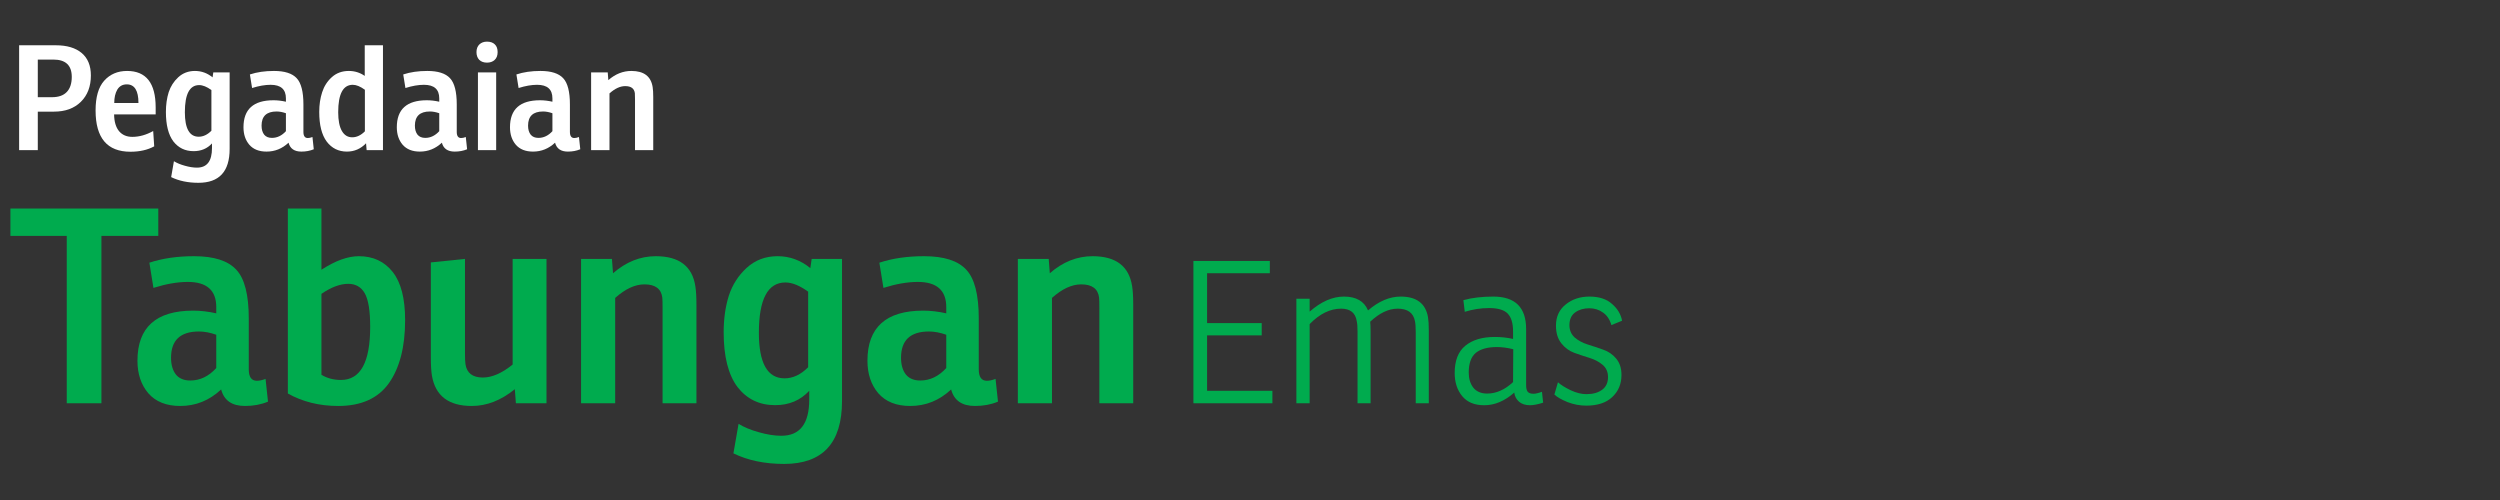 <svg width="240" height="48" viewBox="0 0 240 48" fill="none" xmlns="http://www.w3.org/2000/svg">
<rect x="0" y="0" width="240" height="48" fill="#333333" stroke="none"/>
<path d="M3.628 10.717V14.413H1.836V4.347H5.364C6.428 4.347 7.254 4.594 7.842 5.089C8.43 5.584 8.724 6.302 8.724 7.245C8.724 8.3 8.402 9.144 7.758 9.779C7.123 10.404 6.265 10.717 5.182 10.717H3.628ZM3.628 9.331H4.986C5.611 9.331 6.083 9.168 6.4 8.841C6.727 8.505 6.89 8.02 6.89 7.385C6.89 6.274 6.302 5.719 5.126 5.719H3.628V9.331Z" fill="white"/>
<path d="M14.944 10.983H10.954C10.963 11.683 11.122 12.22 11.43 12.593C11.738 12.957 12.162 13.139 12.704 13.139C13.366 13.139 14.034 12.952 14.706 12.579L14.804 14.049C14.169 14.394 13.408 14.567 12.522 14.567C10.291 14.567 9.176 13.246 9.176 10.605C9.176 9.317 9.451 8.365 10.002 7.749C10.562 7.124 11.294 6.811 12.2 6.811C14.029 6.811 14.944 7.978 14.944 10.311V10.983ZM13.292 9.891C13.292 8.696 12.918 8.099 12.172 8.099C11.77 8.099 11.467 8.267 11.262 8.603C11.066 8.939 10.968 9.368 10.968 9.891H13.292Z" fill="white"/>
<path d="M20.407 7.427L20.477 6.951H22.045V14.301C22.045 16.466 21.047 17.549 19.049 17.549C18.051 17.549 17.178 17.367 16.431 17.003L16.697 15.477C16.987 15.654 17.337 15.799 17.747 15.911C18.167 16.032 18.555 16.093 18.909 16.093C19.871 16.093 20.351 15.468 20.351 14.217V13.769C19.894 14.264 19.306 14.511 18.587 14.511C17.775 14.511 17.127 14.198 16.641 13.573C16.165 12.938 15.927 11.996 15.927 10.745C15.927 10.054 16.016 9.424 16.193 8.855C16.38 8.286 16.688 7.805 17.117 7.413C17.556 7.012 18.088 6.811 18.713 6.811C19.339 6.811 19.903 7.016 20.407 7.427ZM20.295 12.551V8.645C19.857 8.328 19.465 8.169 19.119 8.169C18.205 8.169 17.747 9.037 17.747 10.773C17.747 12.341 18.191 13.125 19.077 13.125C19.507 13.125 19.913 12.934 20.295 12.551Z" fill="white"/>
<path d="M24.2 8.449L23.99 7.147C24.662 6.923 25.432 6.811 26.3 6.811C27.327 6.811 28.055 7.044 28.484 7.511C28.913 7.968 29.128 8.808 29.128 10.031V12.663C29.128 13.055 29.268 13.251 29.548 13.251C29.679 13.251 29.828 13.218 29.996 13.153L30.122 14.329C29.767 14.478 29.371 14.553 28.932 14.553C28.26 14.553 27.849 14.268 27.7 13.699C27.093 14.268 26.389 14.553 25.586 14.553C24.867 14.553 24.317 14.334 23.934 13.895C23.561 13.456 23.374 12.896 23.374 12.215C23.374 10.488 24.335 9.625 26.258 9.625C26.641 9.625 27.037 9.672 27.448 9.765V9.443C27.448 8.575 26.958 8.141 25.978 8.141C25.446 8.141 24.853 8.244 24.2 8.449ZM27.448 12.593V10.871C27.131 10.759 26.832 10.703 26.552 10.703C25.591 10.703 25.11 11.156 25.11 12.061C25.11 12.425 25.194 12.714 25.362 12.929C25.53 13.134 25.777 13.237 26.104 13.237C26.608 13.237 27.056 13.022 27.448 12.593Z" fill="white"/>
<path d="M35.015 7.287V4.347H36.765V14.413H35.197L35.141 13.755C34.628 14.287 34.017 14.553 33.307 14.553C32.495 14.553 31.847 14.231 31.361 13.587C30.885 12.943 30.647 11.996 30.647 10.745C30.647 10.054 30.741 9.424 30.927 8.855C31.114 8.276 31.427 7.791 31.865 7.399C32.304 7.007 32.845 6.811 33.489 6.811C34.049 6.811 34.558 6.97 35.015 7.287ZM35.029 12.607V8.617C34.591 8.3 34.203 8.141 33.867 8.141C32.934 8.141 32.467 9.018 32.467 10.773C32.467 11.557 32.584 12.154 32.817 12.565C33.051 12.976 33.382 13.181 33.811 13.181C34.241 13.181 34.647 12.99 35.029 12.607Z" fill="white"/>
<path d="M38.92 8.449L38.71 7.147C39.382 6.923 40.152 6.811 41.02 6.811C42.047 6.811 42.775 7.044 43.204 7.511C43.633 7.968 43.848 8.808 43.848 10.031V12.663C43.848 13.055 43.988 13.251 44.268 13.251C44.399 13.251 44.548 13.218 44.716 13.153L44.842 14.329C44.487 14.478 44.091 14.553 43.652 14.553C42.98 14.553 42.569 14.268 42.42 13.699C41.813 14.268 41.109 14.553 40.306 14.553C39.587 14.553 39.037 14.334 38.654 13.895C38.281 13.456 38.094 12.896 38.094 12.215C38.094 10.488 39.055 9.625 40.978 9.625C41.361 9.625 41.757 9.672 42.168 9.765V9.443C42.168 8.575 41.678 8.141 40.698 8.141C40.166 8.141 39.573 8.244 38.92 8.449ZM42.168 12.593V10.871C41.851 10.759 41.552 10.703 41.272 10.703C40.311 10.703 39.83 11.156 39.83 12.061C39.83 12.425 39.914 12.714 40.082 12.929C40.25 13.134 40.497 13.237 40.824 13.237C41.328 13.237 41.776 13.022 42.168 12.593Z" fill="white"/>
<path d="M45.882 6.951H47.632V14.413H45.882V6.951ZM45.742 5.005C45.742 4.688 45.836 4.44 46.022 4.263C46.209 4.086 46.452 3.997 46.75 3.997C47.077 3.997 47.329 4.086 47.506 4.263C47.684 4.431 47.772 4.678 47.772 5.005C47.772 5.332 47.674 5.584 47.478 5.761C47.291 5.929 47.049 6.013 46.75 6.013C46.442 6.013 46.195 5.924 46.008 5.747C45.831 5.56 45.742 5.313 45.742 5.005Z" fill="white"/>
<path d="M49.785 8.449L49.575 7.147C50.246 6.923 51.017 6.811 51.885 6.811C52.911 6.811 53.639 7.044 54.069 7.511C54.498 7.968 54.712 8.808 54.712 10.031V12.663C54.712 13.055 54.852 13.251 55.133 13.251C55.263 13.251 55.413 13.218 55.581 13.153L55.706 14.329C55.352 14.478 54.955 14.553 54.517 14.553C53.844 14.553 53.434 14.268 53.285 13.699C52.678 14.268 51.973 14.553 51.17 14.553C50.452 14.553 49.901 14.334 49.519 13.895C49.145 13.456 48.959 12.896 48.959 12.215C48.959 10.488 49.92 9.625 51.843 9.625C52.225 9.625 52.622 9.672 53.032 9.765V9.443C53.032 8.575 52.542 8.141 51.562 8.141C51.031 8.141 50.438 8.244 49.785 8.449ZM53.032 12.593V10.871C52.715 10.759 52.416 10.703 52.136 10.703C51.175 10.703 50.694 11.156 50.694 12.061C50.694 12.425 50.779 12.714 50.947 12.929C51.114 13.134 51.362 13.237 51.688 13.237C52.193 13.237 52.641 13.022 53.032 12.593Z" fill="white"/>
<path d="M58.343 6.951L58.399 7.693C59.071 7.105 59.808 6.811 60.611 6.811C61.815 6.811 62.496 7.329 62.655 8.365C62.692 8.598 62.711 8.911 62.711 9.303V14.413H60.961V9.527C60.961 9.238 60.956 9.046 60.947 8.953C60.891 8.496 60.583 8.267 60.023 8.267C59.537 8.267 59.033 8.5 58.511 8.967V14.413H56.747V6.951H58.343Z" fill="white"/>
<path d="M1 22.645V20.019H15.196V22.645H9.736V38.713H6.408V22.645H1Z" fill="#00AB4E"/>
<path d="M14.73 27.637L14.34 25.219C15.588 24.803 17.018 24.595 18.63 24.595C20.537 24.595 21.889 25.028 22.686 25.895C23.483 26.744 23.882 28.304 23.882 30.575V35.463C23.882 36.191 24.142 36.555 24.662 36.555C24.905 36.555 25.182 36.494 25.494 36.373L25.728 38.557C25.069 38.834 24.333 38.973 23.518 38.973C22.27 38.973 21.507 38.444 21.23 37.387C20.103 38.444 18.795 38.973 17.304 38.973C15.969 38.973 14.947 38.566 14.236 37.751C13.543 36.936 13.196 35.896 13.196 34.631C13.196 31.424 14.981 29.821 18.552 29.821C19.263 29.821 19.999 29.908 20.762 30.081V29.483C20.762 27.871 19.852 27.065 18.032 27.065C17.044 27.065 15.943 27.256 14.73 27.637ZM20.762 35.333V32.135C20.173 31.927 19.618 31.823 19.098 31.823C17.313 31.823 16.42 32.664 16.42 34.345C16.42 35.021 16.576 35.558 16.888 35.957C17.2 36.338 17.659 36.529 18.266 36.529C19.202 36.529 20.034 36.13 20.762 35.333Z" fill="#00AB4E"/>
<path d="M30.858 25.895C32.192 25.028 33.388 24.595 34.446 24.595C35.815 24.595 36.898 25.098 37.696 26.103C38.493 27.108 38.892 28.651 38.892 30.731C38.892 33.296 38.372 35.316 37.332 36.789C36.292 38.245 34.671 38.973 32.47 38.973C30.667 38.973 29.055 38.574 27.634 37.777V20.019H30.858V25.895ZM35.538 31.381C35.538 29.838 35.364 28.764 35.018 28.157C34.671 27.55 34.142 27.247 33.432 27.247C32.652 27.247 31.794 27.568 30.858 28.209V35.983C31.412 36.312 32.036 36.477 32.73 36.477C34.602 36.477 35.538 34.778 35.538 31.381Z" fill="#00AB4E"/>
<path d="M45.288 38.973C43.069 38.973 41.795 38.002 41.465 36.061C41.396 35.645 41.361 35.056 41.361 34.293V25.193L44.638 24.855V33.929C44.638 34.432 44.655 34.787 44.69 34.995C44.828 35.827 45.383 36.243 46.353 36.243C47.237 36.243 48.191 35.827 49.214 34.995V24.855H52.464V38.713H49.526L49.422 37.361C48.104 38.436 46.726 38.973 45.288 38.973Z" fill="#00AB4E"/>
<path d="M58.746 24.855L58.85 26.233C60.098 25.141 61.468 24.595 62.958 24.595C65.194 24.595 66.46 25.557 66.754 27.481C66.823 27.914 66.858 28.495 66.858 29.223V38.713H63.608V29.639C63.608 29.102 63.599 28.746 63.582 28.573C63.478 27.724 62.906 27.299 61.866 27.299C60.965 27.299 60.029 27.732 59.058 28.599V38.713H55.782V24.855H58.746Z" fill="#00AB4E"/>
<path d="M77.792 25.739L77.922 24.855H80.834V38.505C80.834 42.526 78.979 44.537 75.27 44.537C73.415 44.537 71.794 44.199 70.408 43.523L70.902 40.689C71.439 41.018 72.089 41.287 72.852 41.495C73.632 41.72 74.351 41.833 75.01 41.833C76.795 41.833 77.688 40.672 77.688 38.349V37.517C76.838 38.436 75.746 38.895 74.412 38.895C72.904 38.895 71.699 38.314 70.798 37.153C69.914 35.974 69.472 34.224 69.472 31.901C69.472 30.618 69.636 29.448 69.966 28.391C70.312 27.334 70.885 26.441 71.682 25.713C72.496 24.968 73.484 24.595 74.646 24.595C75.807 24.595 76.856 24.976 77.792 25.739ZM77.584 35.255V28.001C76.769 27.412 76.041 27.117 75.4 27.117C73.701 27.117 72.852 28.729 72.852 31.953C72.852 34.865 73.675 36.321 75.322 36.321C76.119 36.321 76.873 35.966 77.584 35.255Z" fill="#00AB4E"/>
<path d="M84.809 27.637L84.419 25.219C85.667 24.803 87.097 24.595 88.709 24.595C90.616 24.595 91.968 25.028 92.765 25.895C93.562 26.744 93.961 28.304 93.961 30.575V35.463C93.961 36.191 94.221 36.555 94.741 36.555C94.984 36.555 95.261 36.494 95.573 36.373L95.807 38.557C95.148 38.834 94.412 38.973 93.597 38.973C92.349 38.973 91.587 38.444 91.309 37.387C90.183 38.444 88.874 38.973 87.383 38.973C86.049 38.973 85.026 38.566 84.315 37.751C83.622 36.936 83.275 35.896 83.275 34.631C83.275 31.424 85.061 29.821 88.631 29.821C89.342 29.821 90.079 29.908 90.841 30.081V29.483C90.841 27.871 89.931 27.065 88.111 27.065C87.123 27.065 86.022 27.256 84.809 27.637ZM90.841 35.333V32.135C90.252 31.927 89.697 31.823 89.177 31.823C87.392 31.823 86.499 32.664 86.499 34.345C86.499 35.021 86.655 35.558 86.967 35.957C87.279 36.338 87.739 36.529 88.345 36.529C89.281 36.529 90.113 36.13 90.841 35.333Z" fill="#00AB4E"/>
<path d="M100.677 24.855L100.781 26.233C102.029 25.141 103.398 24.595 104.889 24.595C107.125 24.595 108.39 25.557 108.685 27.481C108.754 27.914 108.789 28.495 108.789 29.223V38.713H105.539V29.639C105.539 29.102 105.53 28.746 105.513 28.573C105.409 27.724 104.837 27.299 103.797 27.299C102.896 27.299 101.96 27.732 100.989 28.599V38.713H97.713V24.855H100.677Z" fill="#00AB4E"/>
<path d="M114.569 38.713V25.052H121.903V26.23H115.88V31.018H121.124V32.196H115.88V37.516H122.15V38.713H114.569Z" fill="#00AB4E"/>
<path d="M129.013 28.472C130.191 28.472 130.963 28.915 131.331 29.802C132.357 28.915 133.402 28.472 134.466 28.472C135.986 28.472 136.86 29.131 137.088 30.448C137.138 30.739 137.164 31.151 137.164 31.683V38.713H135.91V31.854C135.91 31.385 135.884 31.043 135.834 30.828C135.682 30.03 135.131 29.631 134.181 29.631C133.307 29.631 132.426 30.049 131.54 30.885C131.565 31.088 131.578 31.423 131.578 31.892V38.713H130.324V31.854C130.324 31.385 130.298 31.043 130.248 30.828C130.121 30.03 129.621 29.631 128.747 29.631C127.695 29.631 126.688 30.125 125.726 31.113V38.713H124.453V28.681H125.726V29.916C126.828 28.953 127.923 28.472 129.013 28.472Z" fill="#00AB4E"/>
<path d="M140.618 29.935L140.485 28.814C141.309 28.586 142.265 28.472 143.354 28.472C145.457 28.472 146.508 29.511 146.508 31.588V36.965C146.508 37.269 146.559 37.484 146.66 37.611C146.774 37.738 146.958 37.801 147.211 37.801C147.414 37.801 147.686 37.738 148.028 37.611L148.142 38.656C147.623 38.821 147.205 38.903 146.888 38.903C146.445 38.903 146.09 38.789 145.824 38.561C145.558 38.32 145.406 38.029 145.368 37.687C144.456 38.498 143.494 38.903 142.48 38.903C141.556 38.903 140.853 38.612 140.371 38.029C139.89 37.446 139.649 36.705 139.649 35.806C139.649 34.628 139.985 33.76 140.656 33.203C141.34 32.633 142.29 32.348 143.506 32.348C144.114 32.348 144.697 32.411 145.254 32.538V31.816C145.254 31.031 145.083 30.461 144.741 30.106C144.399 29.751 143.804 29.574 142.955 29.574C142.157 29.574 141.378 29.694 140.618 29.935ZM145.254 36.68L145.273 33.526C144.716 33.387 144.197 33.317 143.715 33.317C142.803 33.317 142.119 33.507 141.663 33.887C141.22 34.267 140.998 34.894 140.998 35.768C140.998 36.351 141.144 36.832 141.435 37.212C141.739 37.592 142.183 37.782 142.765 37.782C143.639 37.782 144.469 37.415 145.254 36.68Z" fill="#00AB4E"/>
<path d="M149.221 37.877L149.563 36.699C149.842 36.952 150.247 37.206 150.779 37.459C151.311 37.712 151.818 37.839 152.299 37.839C152.92 37.839 153.42 37.7 153.8 37.421C154.18 37.142 154.37 36.737 154.37 36.205C154.37 35.711 154.199 35.318 153.857 35.027C153.515 34.736 153.097 34.514 152.603 34.362C152.109 34.21 151.615 34.045 151.121 33.868C150.64 33.691 150.228 33.387 149.886 32.956C149.544 32.525 149.373 31.962 149.373 31.265C149.373 30.404 149.684 29.726 150.304 29.232C150.925 28.725 151.685 28.472 152.584 28.472C153.509 28.472 154.231 28.706 154.75 29.175C155.282 29.631 155.605 30.169 155.719 30.79L154.693 31.208C154.541 30.676 154.275 30.277 153.895 30.011C153.515 29.732 153.072 29.593 152.565 29.593C152.033 29.593 151.584 29.726 151.216 29.992C150.849 30.258 150.665 30.663 150.665 31.208C150.665 31.702 150.836 32.101 151.178 32.405C151.52 32.696 151.932 32.918 152.413 33.07C152.907 33.222 153.401 33.387 153.895 33.564C154.389 33.729 154.807 34.014 155.149 34.419C155.491 34.824 155.662 35.35 155.662 35.996C155.662 36.857 155.365 37.567 154.769 38.124C154.187 38.669 153.357 38.941 152.28 38.941C151.672 38.941 151.071 38.827 150.475 38.599C149.893 38.358 149.475 38.118 149.221 37.877Z" fill="#00AB4E"/>
</svg>
